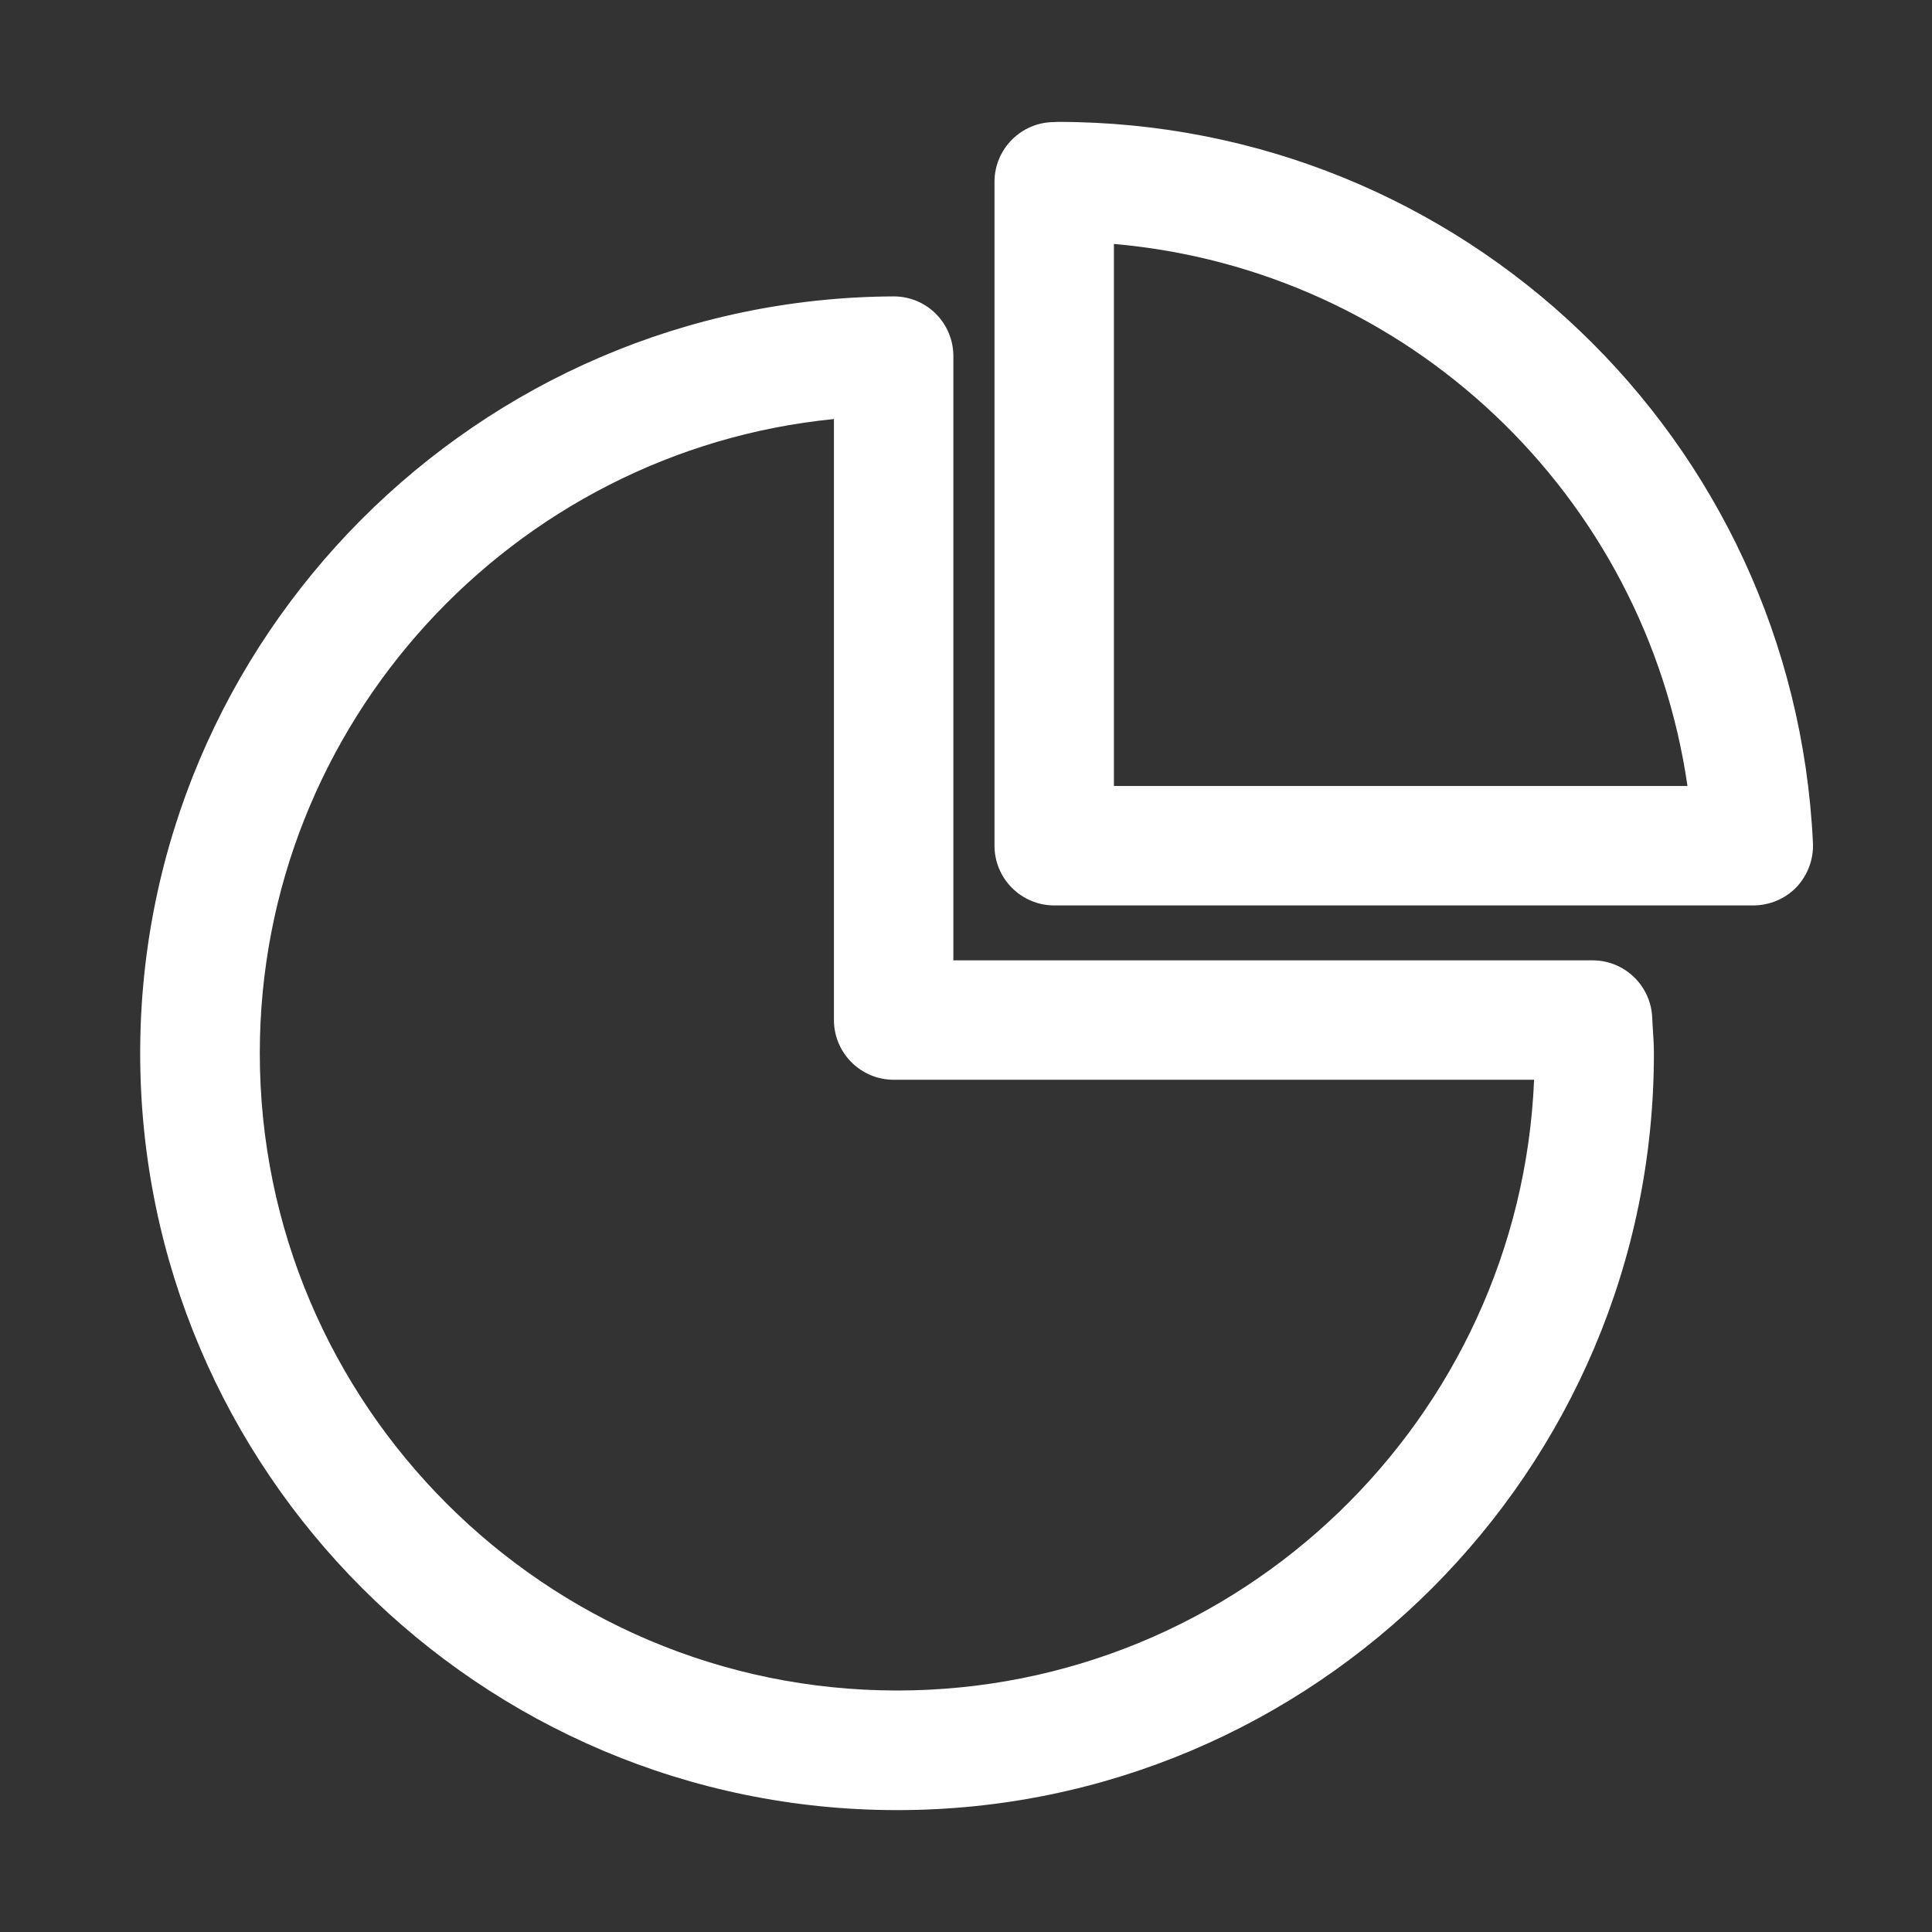<?xml version="1.0" standalone="no"?><!DOCTYPE svg PUBLIC "-//W3C//DTD SVG 1.1//EN" "http://www.w3.org/Graphics/SVG/1.1/DTD/svg11.dtd"><svg t="1641386040277" class="icon" viewBox="0 0 1024 1024" version="1.1" xmlns="http://www.w3.org/2000/svg" p-id="56321" xmlns:xlink="http://www.w3.org/1999/xlink" width="200" height="200"><rect x="0" y="0" width="1024" height="1024" fill="#333333" stroke="none"/><defs><style type="text/css"></style></defs><path d="M475.5 959.4c-221.2 0-401.2-180-401.2-401.2 0-220.1 179.1-400 399.2-401.1h0.2c8.4 0 16.4 3.3 22.3 9.2 6 6 9.3 14 9.3 22.5V509h338.8c16.9 0 30.8 13.3 31.6 30.2l0.3 5.6c0.3 4.5 0.6 9 0.6 13.5 0.1 221.1-179.9 401.1-401.1 401.1zM442 222.1C271.5 239 137.7 383.6 137.7 558.2c0 186.3 151.6 337.8 337.8 337.8 181.6 0 330.1-144 337.6-323.7H473.7c-17.5 0-31.7-14.2-31.7-31.7V222.1z" fill="#ffffff" p-id="56322"></path><path d="M929.2 479.9H558.8c-17.5 0-31.7-14.2-31.7-31.7V96.4c0-17.5 14.2-31.7 31.7-31.7l1.8-0.1c214.3 0 390.2 167.9 400.3 382.2 0.4 8.6-2.8 17.1-8.7 23.4-6 6.2-14.3 9.7-23 9.7z m-338.8-63.3h304C872 262 746.1 142.9 590.4 129.3v287.3z" fill="#ffffff" p-id="56323"></path></svg>